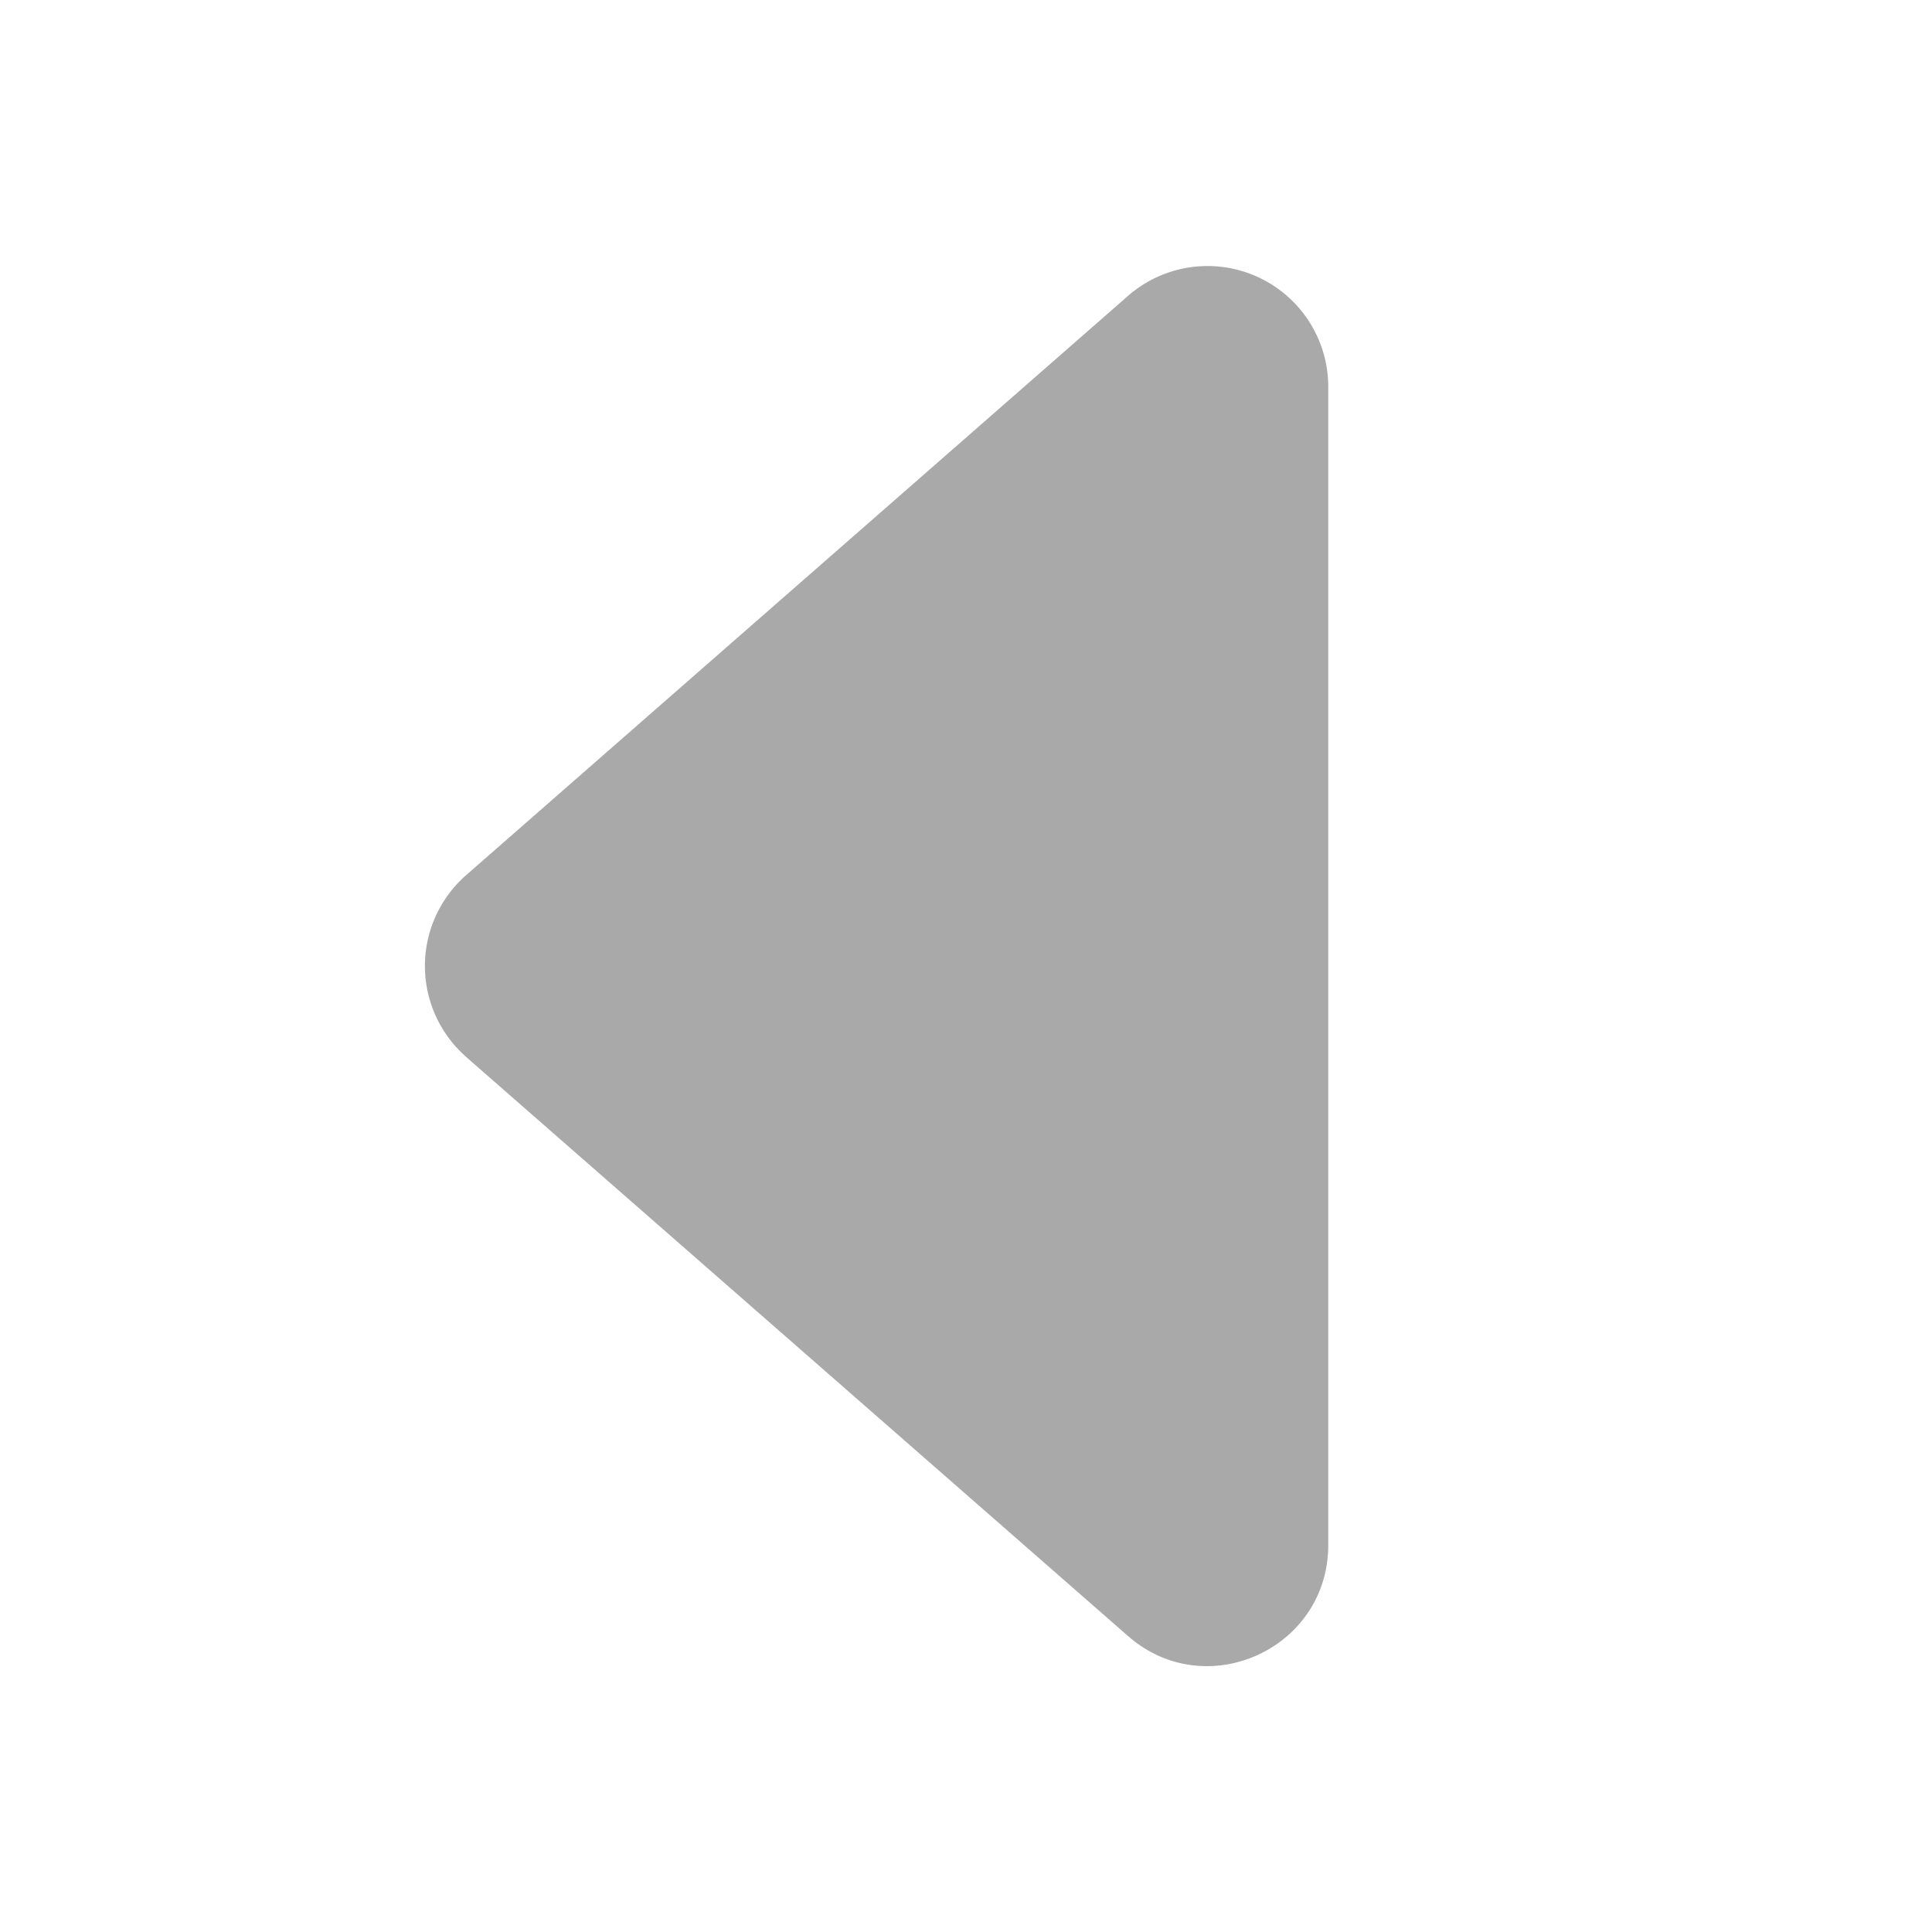 <svg xmlns="http://www.w3.org/2000/svg" width="48" height="48" fill="darkgray" class="bi bi-caret-left-fill" viewBox="0 0 16 16">
  <path d="m3.86 8.753 5.482 4.796c.646.566 1.658.106 1.658-.753V3.204a1 1 0 0 0-1.659-.753l-5.48 4.796a1 1 0 0 0 0 1.506z"/>
</svg>